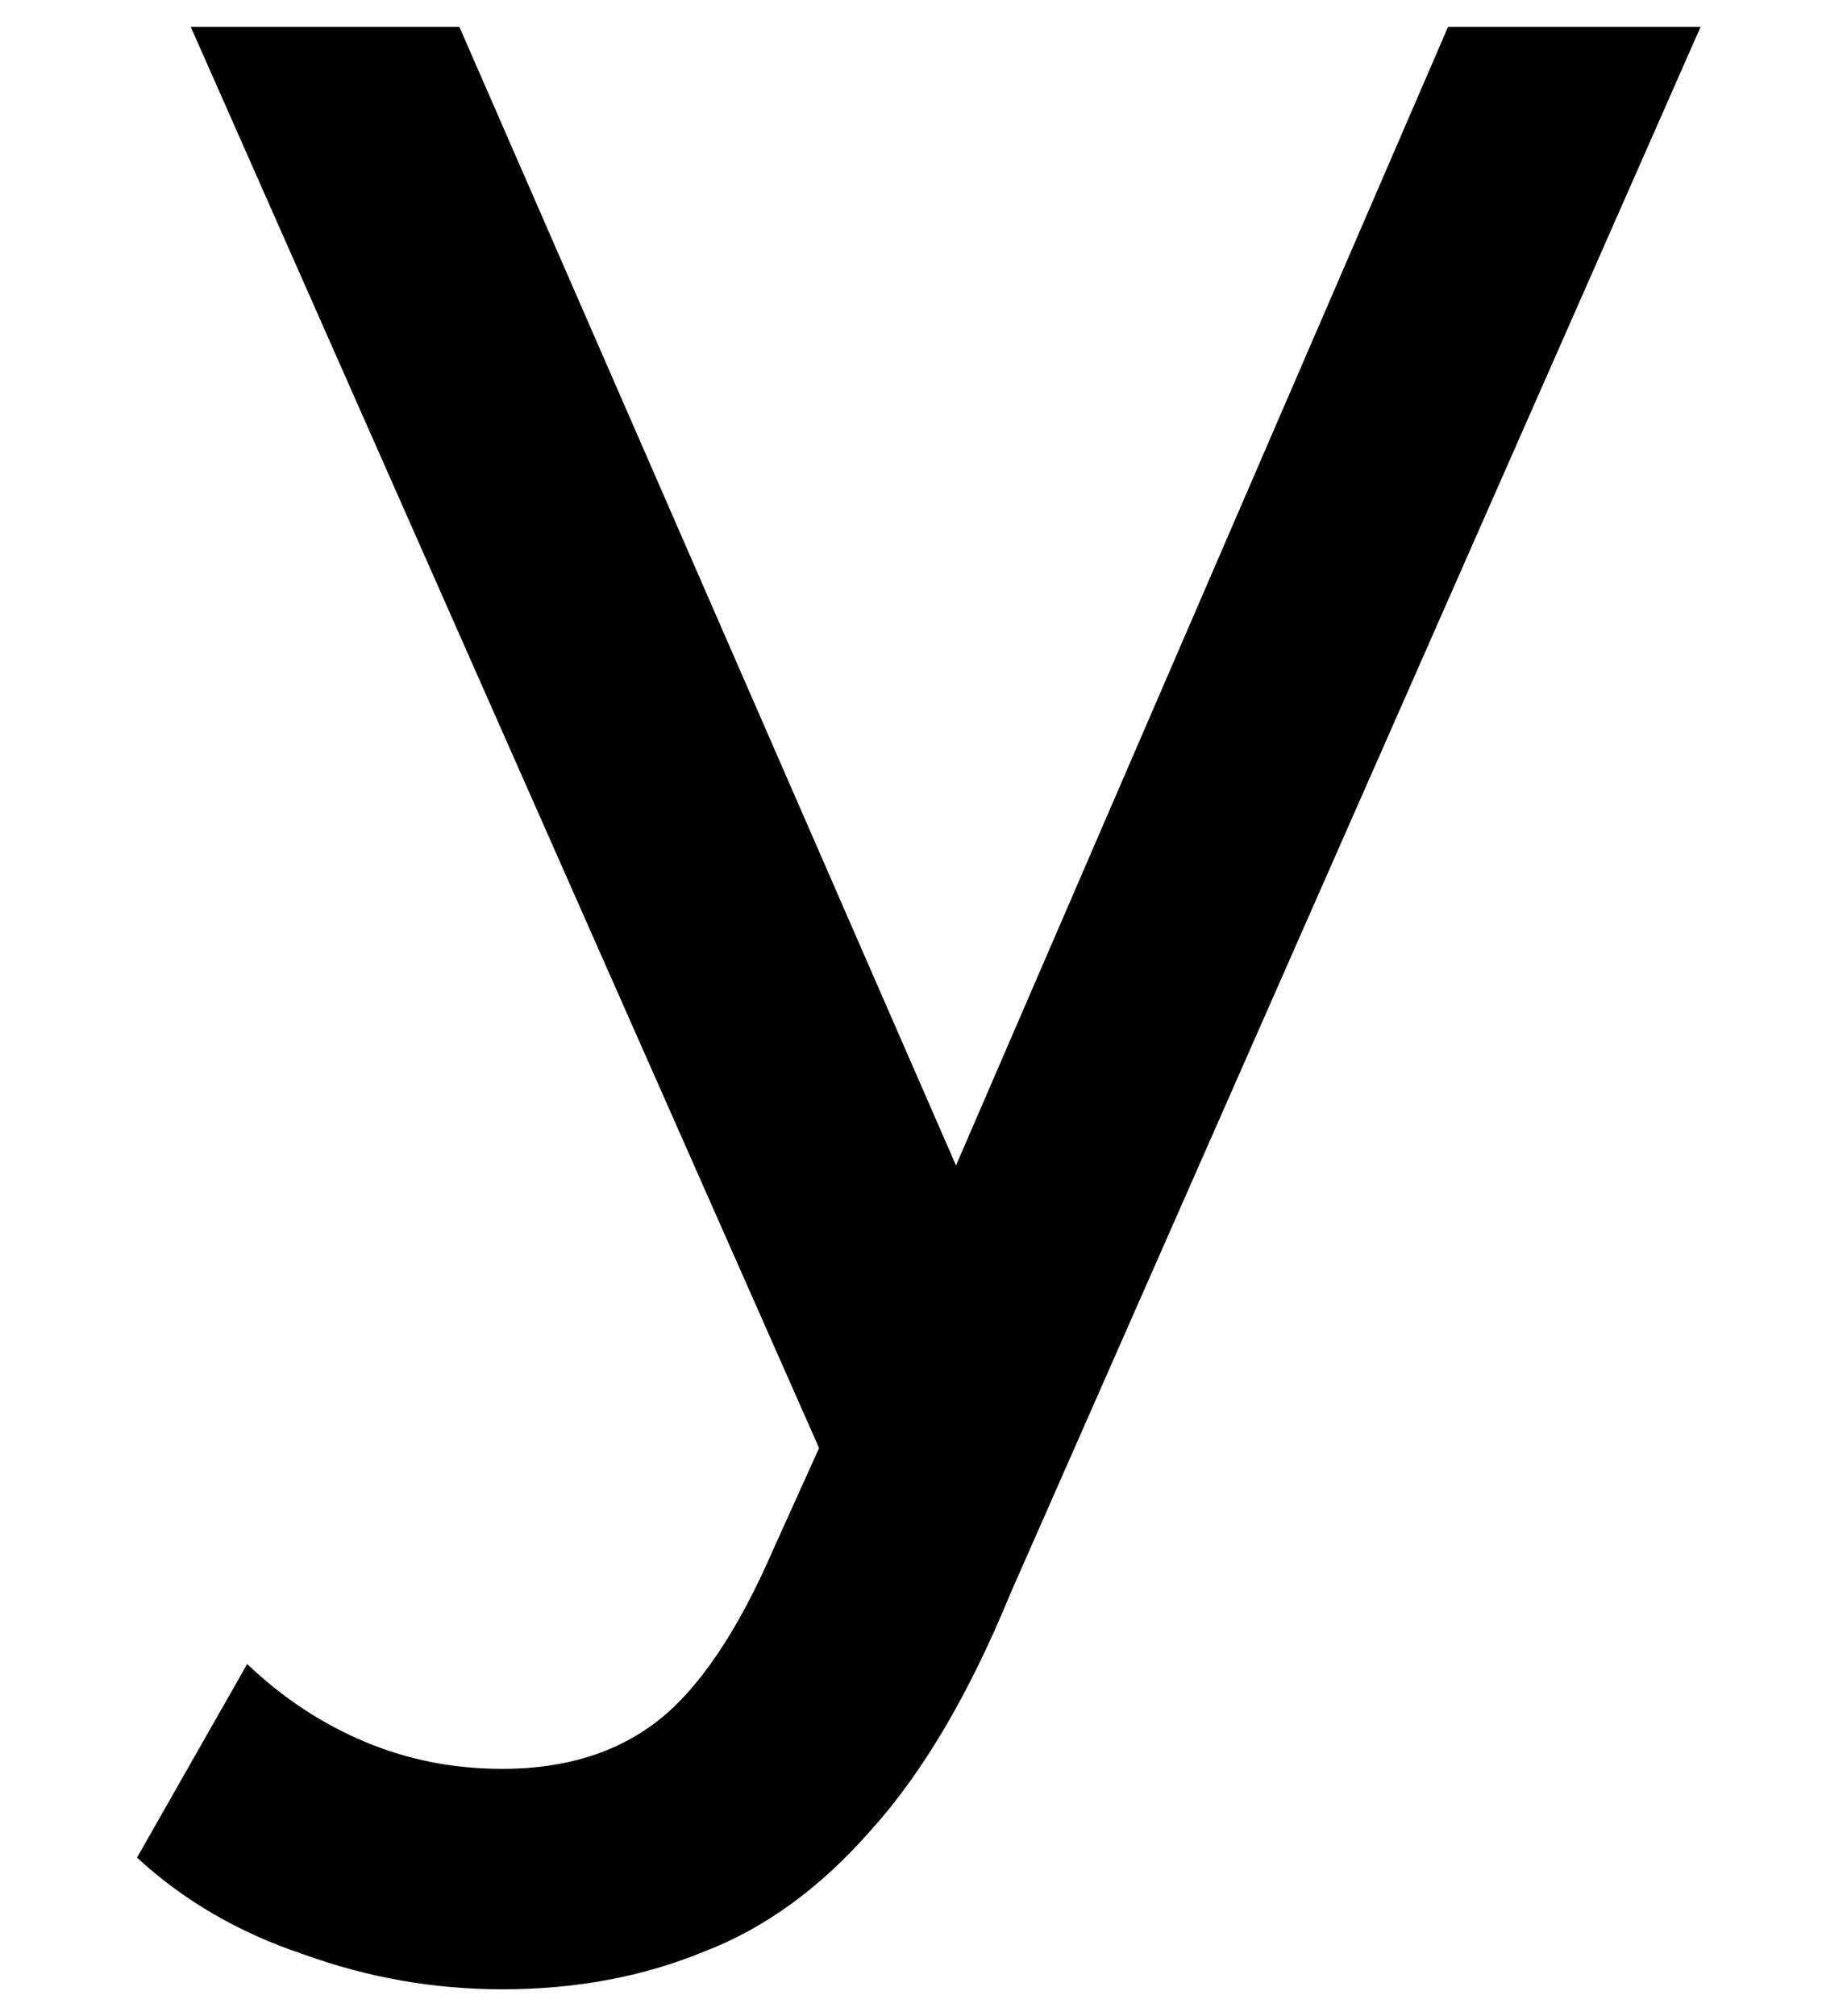 <svg width="11" height="12" viewBox="0 0 11 12" fill="none" xmlns="http://www.w3.org/2000/svg">
<path d="M2.992 11.84C2.587 11.84 2.192 11.771 1.808 11.632C1.424 11.504 1.093 11.312 0.816 11.056L1.472 9.904C1.685 10.107 1.92 10.261 2.176 10.368C2.432 10.475 2.704 10.528 2.992 10.528C3.365 10.528 3.675 10.432 3.92 10.24C4.165 10.048 4.395 9.707 4.608 9.216L5.136 8.048L5.296 7.856L8.624 0.16H10.128L6.016 9.488C5.771 10.085 5.493 10.555 5.184 10.896C4.885 11.237 4.555 11.477 4.192 11.616C3.829 11.765 3.429 11.84 2.992 11.84ZM5.008 8.912L1.136 0.16H2.736L6.032 7.712L5.008 8.912Z" fill="currentColor"/>
</svg>
